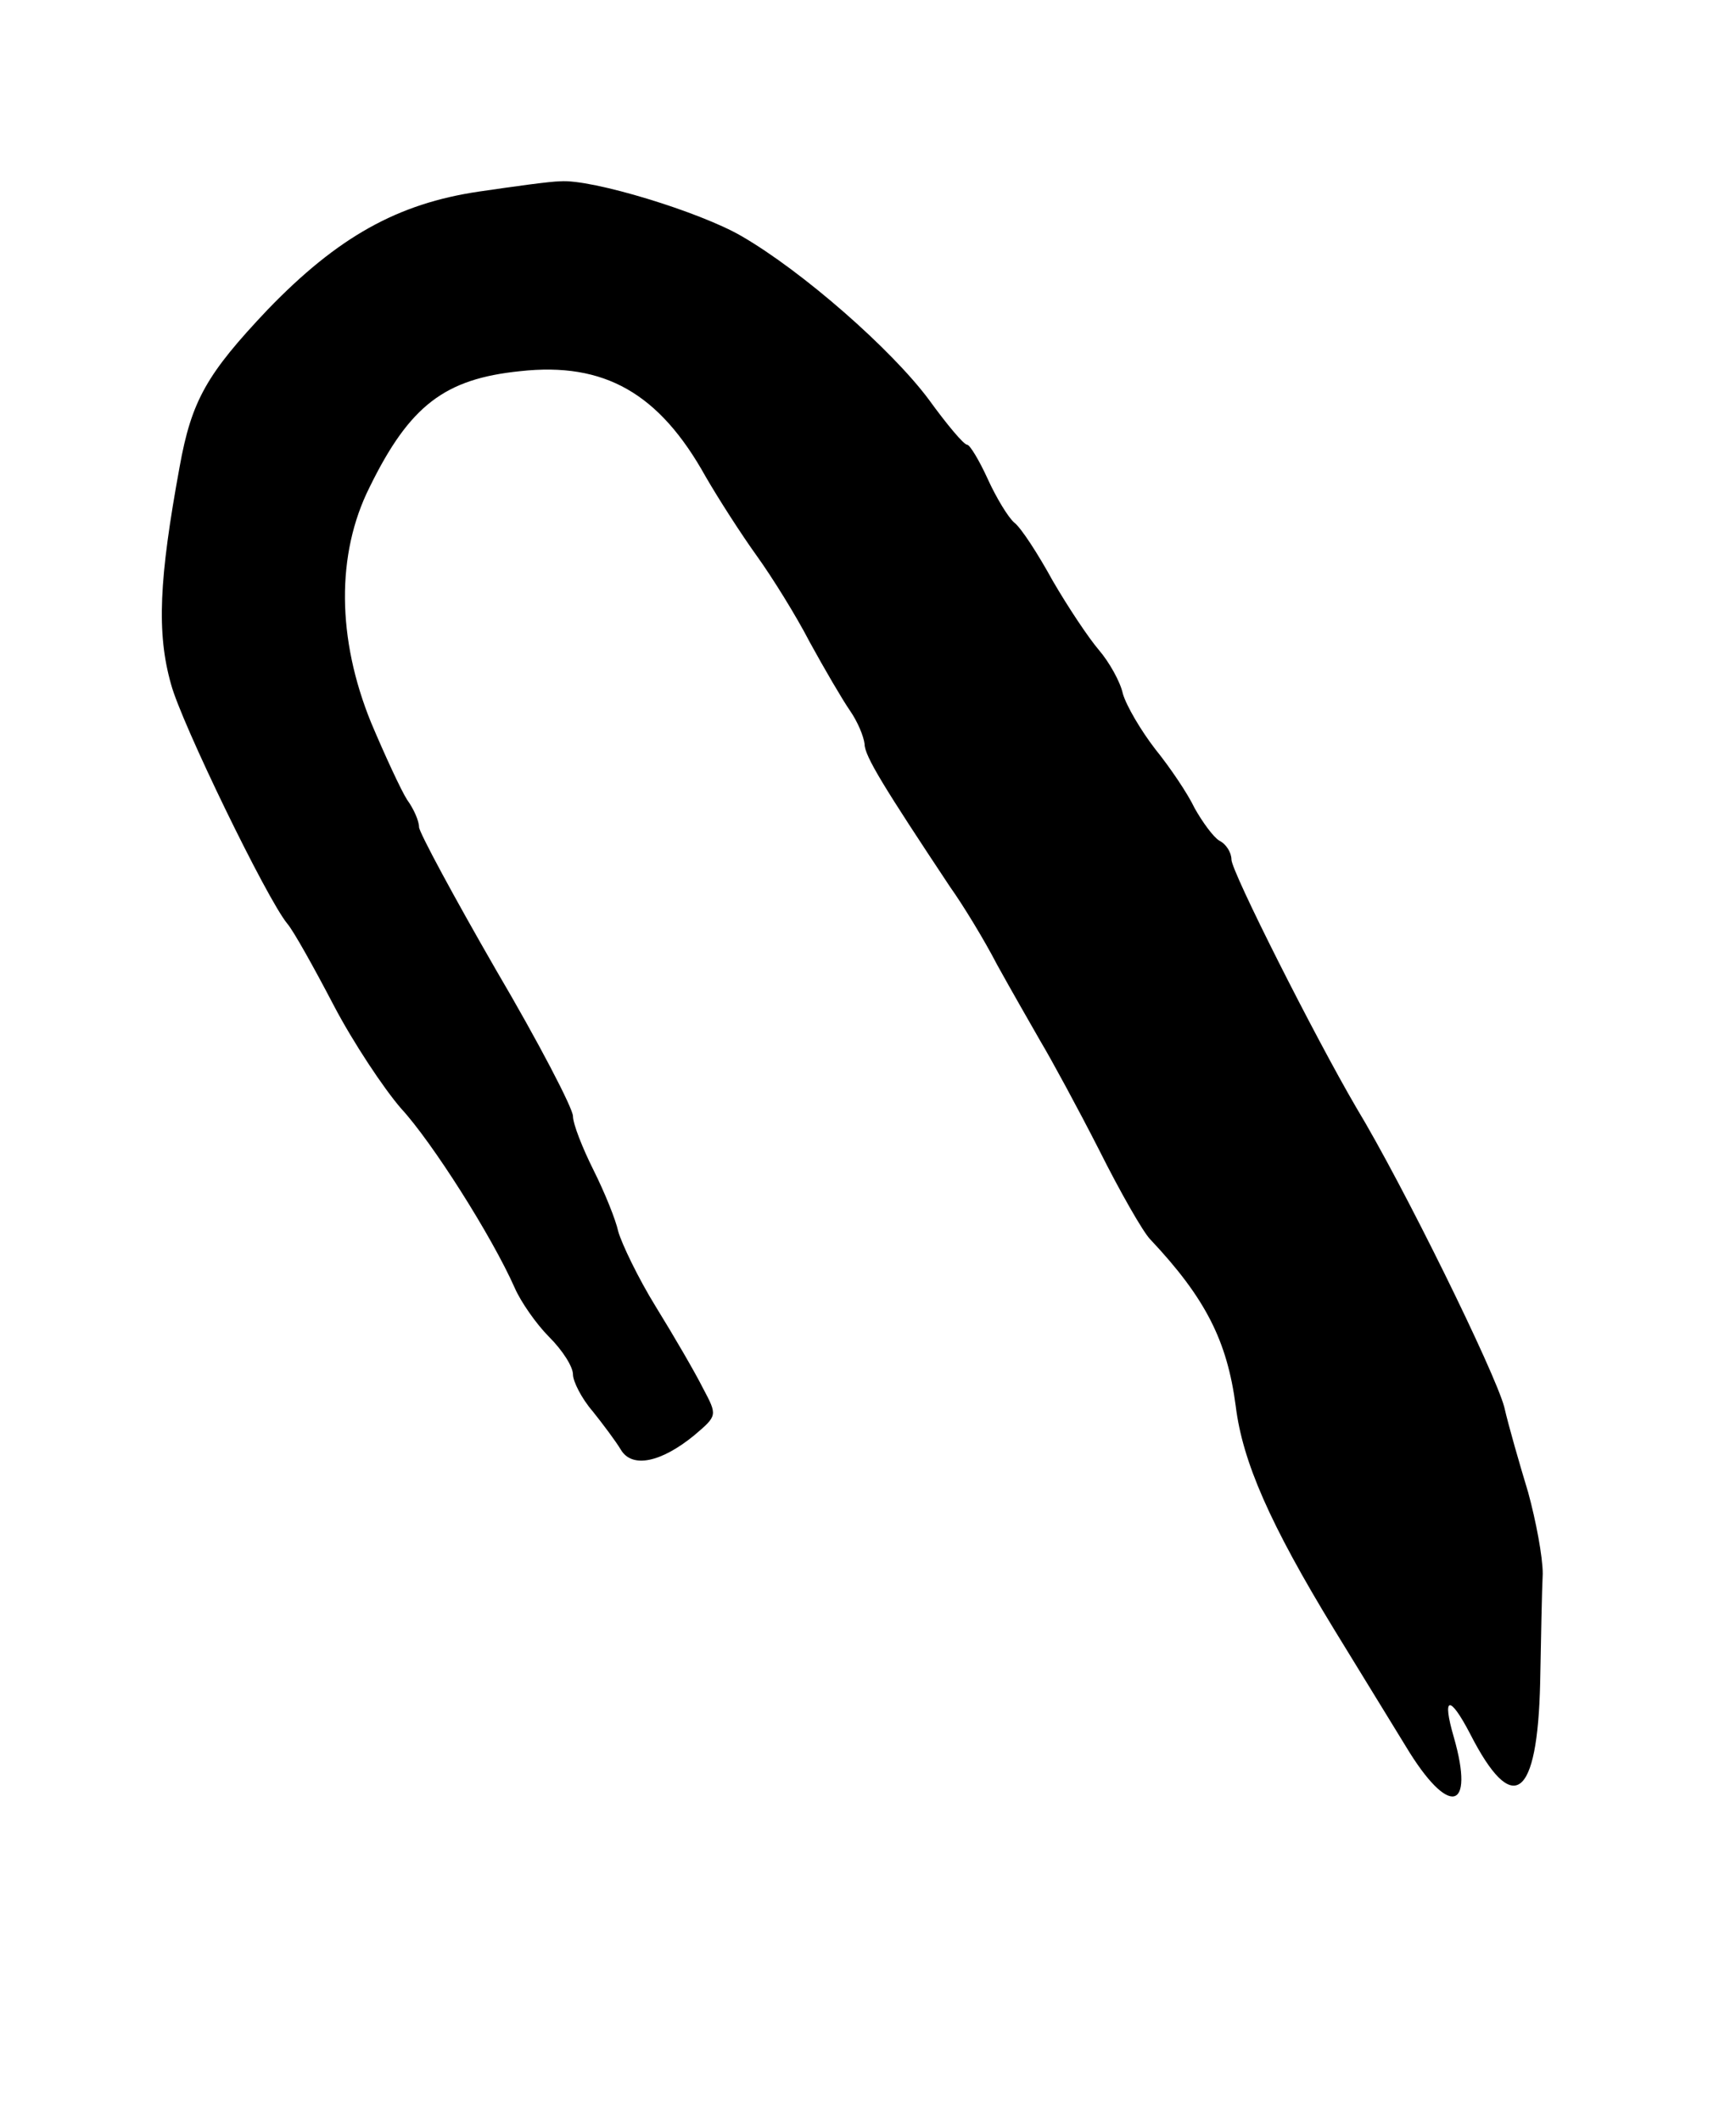 <?xml version="1.0" standalone="no"?>
<!DOCTYPE svg PUBLIC "-//W3C//DTD SVG 20010904//EN"
 "http://www.w3.org/TR/2001/REC-SVG-20010904/DTD/svg10.dtd">
<svg version="1.0" xmlns="http://www.w3.org/2000/svg"
 width="203pt" height="248pt" viewBox="0 0 203 248"
 preserveAspectRatio="xMidYMid meet">
<g transform="translate(0,248) scale(0.1,-0.1)"
fill="#000000" stroke="none">
<path d="M560 2256 c-95 -14 -165 -53 -247 -138 -71 -75 -89 -106 -103 -184
-24 -131 -27 -194 -10 -254 12 -45 112 -251 136 -280 7 -8 31 -51 54 -95 23
-44 59 -98 79 -121 36 -39 106 -149 133 -210 7 -16 25 -42 40 -57 16 -16 28
-35 28 -44 0 -8 10 -28 23 -43 12 -15 27 -35 33 -45 13 -22 47 -15 86 17 27
23 27 23 10 55 -9 18 -34 61 -55 95 -21 34 -40 74 -44 88 -3 14 -16 46 -29 72
-13 26 -24 54 -24 63 0 9 -40 86 -90 171 -49 85 -90 161 -90 167 0 7 -6 21
-14 32 -7 11 -26 52 -42 90 -40 98 -41 197 -2 275 47 96 88 127 176 136 99 11
163 -26 217 -123 15 -26 42 -68 60 -93 18 -25 46 -70 62 -101 17 -31 38 -67
47 -80 9 -13 16 -30 17 -39 0 -14 23 -51 100 -167 15 -21 40 -62 55 -91 16
-29 39 -69 51 -90 12 -20 43 -77 68 -126 25 -50 52 -97 60 -105 65 -69 90
-119 100 -195 8 -65 40 -138 115 -261 27 -44 65 -106 84 -137 50 -83 81 -76
56 11 -14 48 -5 50 19 4 50 -98 79 -77 82 60 1 51 2 108 3 127 0 20 -8 62 -17
95 -10 33 -23 78 -28 100 -11 41 -118 259 -173 350 -48 82 -146 276 -146 290
0 8 -6 18 -14 22 -7 4 -20 22 -29 38 -8 17 -29 48 -46 69 -17 22 -34 51 -38
65 -3 14 -16 37 -28 51 -12 14 -36 50 -54 81 -17 31 -37 62 -45 68 -7 6 -21
29 -31 51 -10 22 -21 40 -24 40 -4 0 -24 24 -45 53 -44 59 -148 150 -219 191
-48 28 -175 67 -212 64 -11 0 -54 -6 -95 -12z"/>
</g>
</svg>
